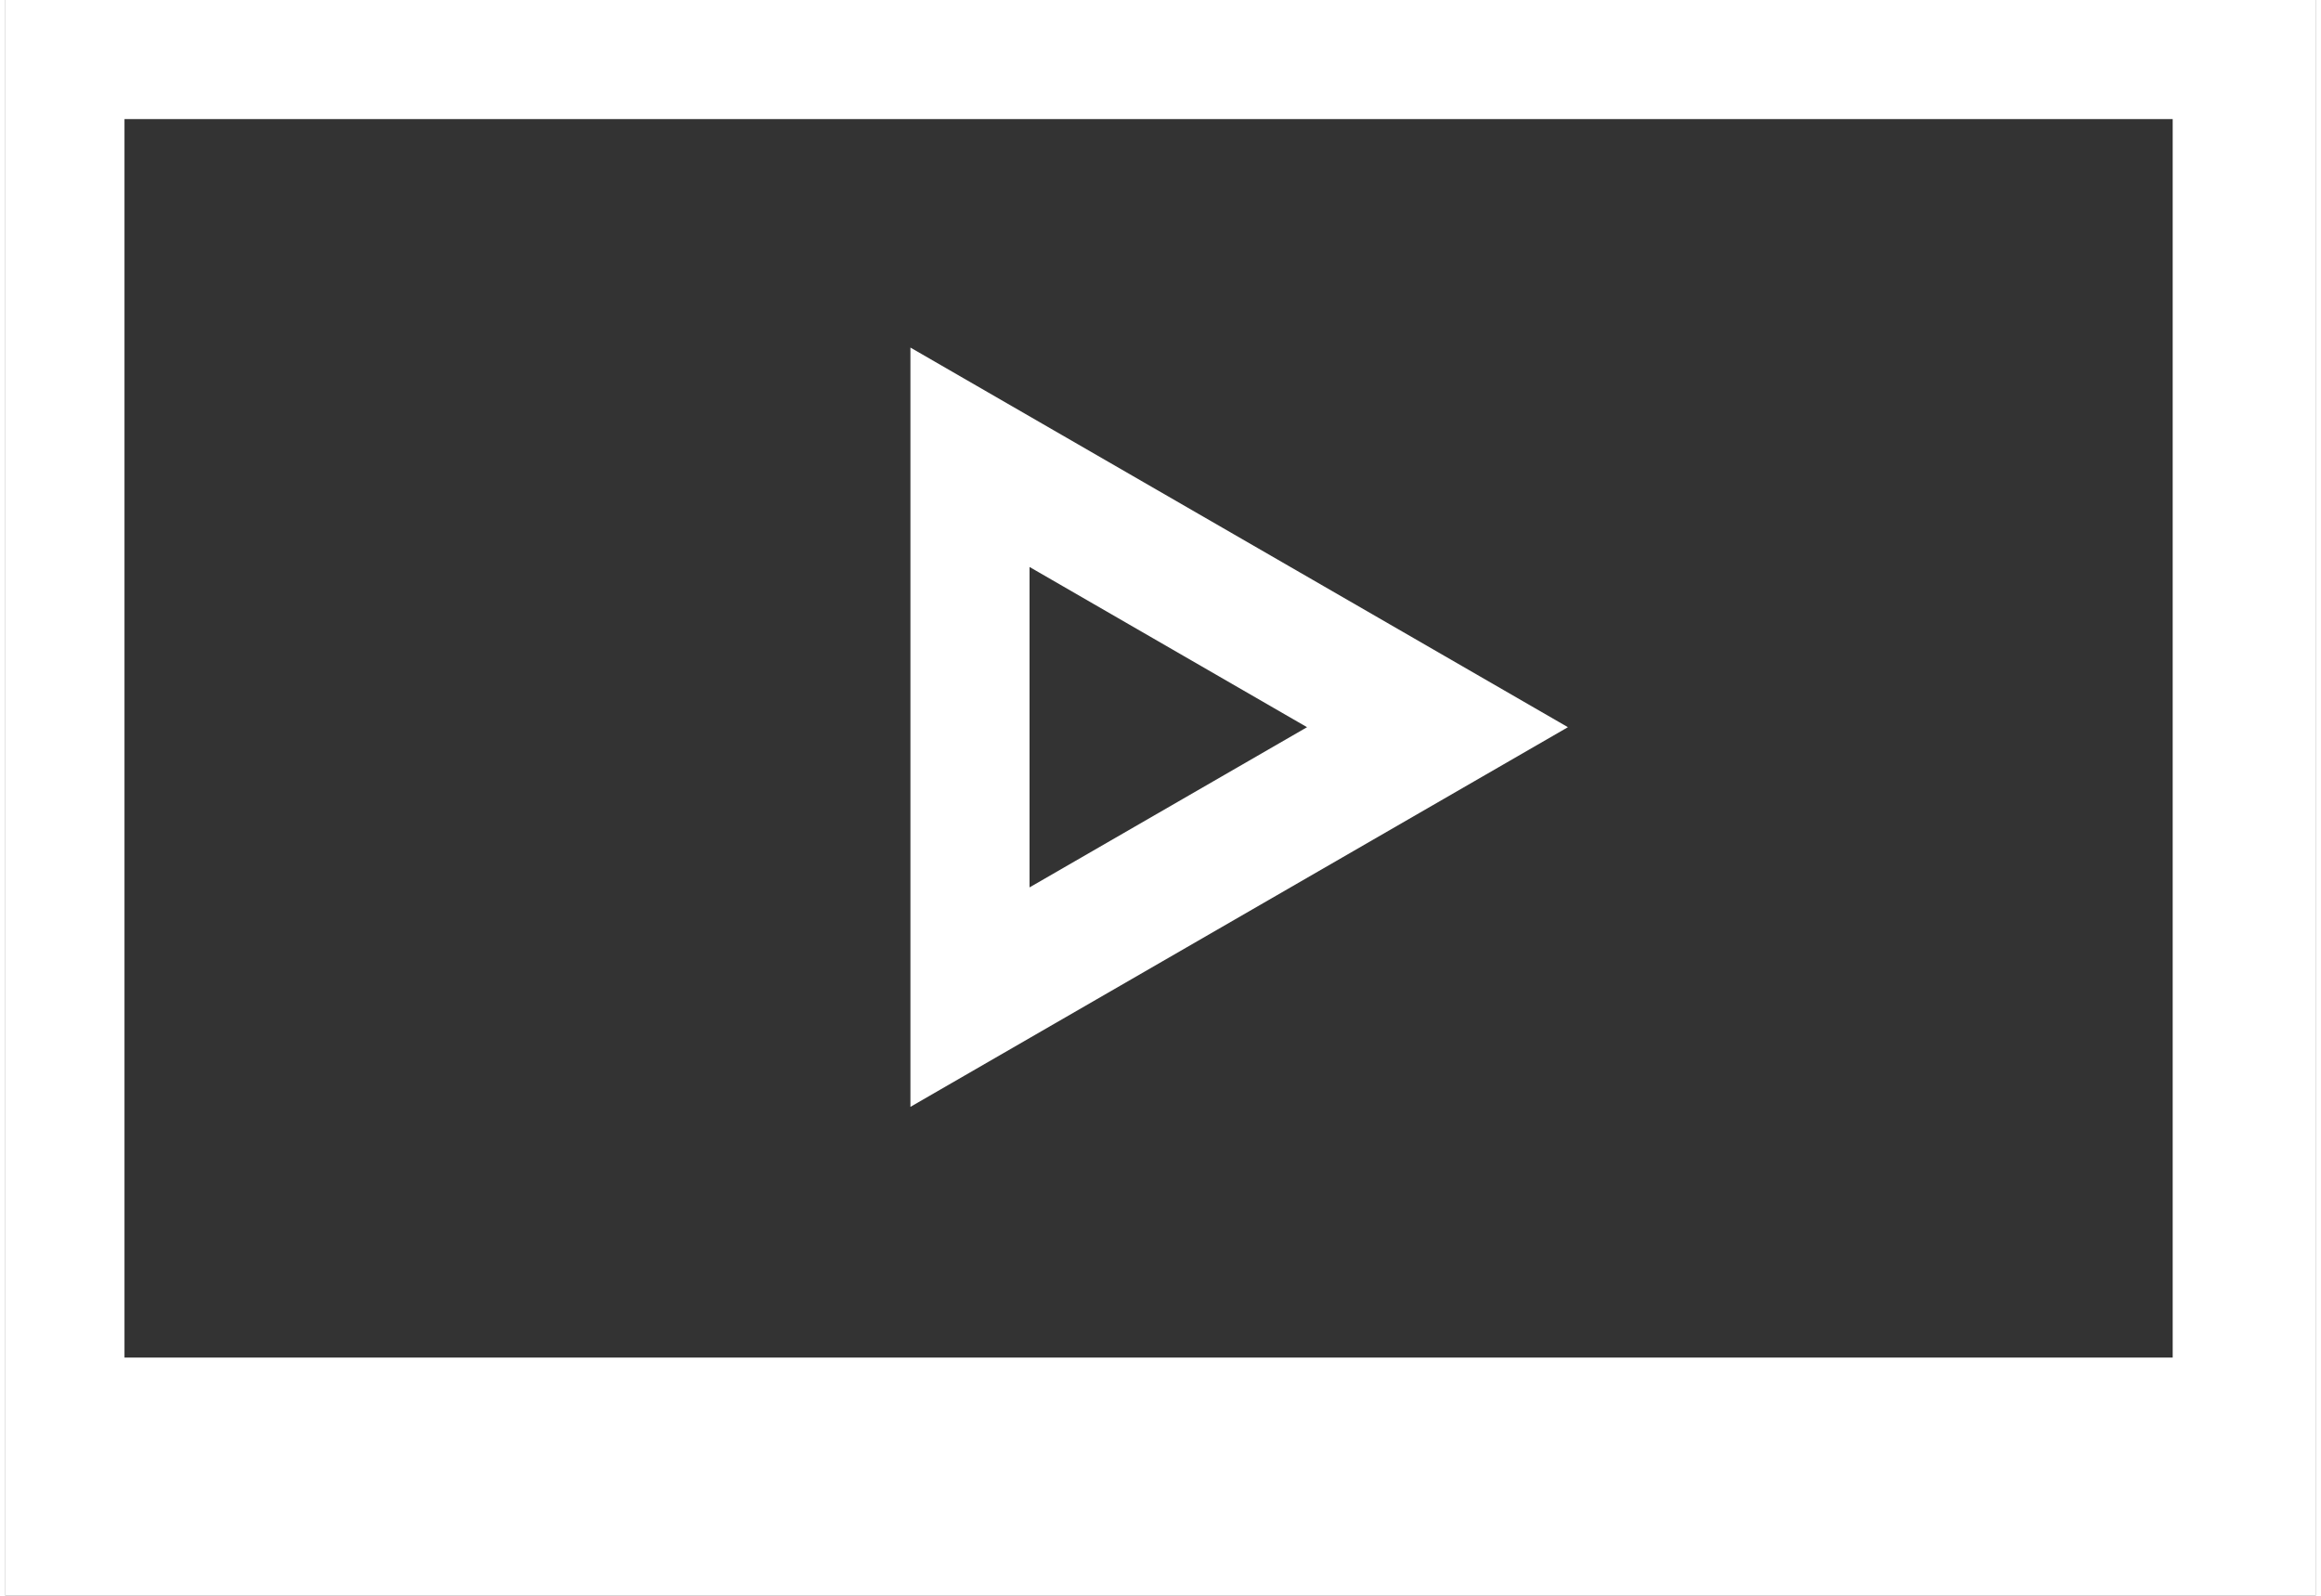 <?xml version="1.0" encoding="iso-8859-1"?>
<!-- Generator: Adobe Illustrator 19.1.0, SVG Export Plug-In . SVG Version: 6.00 Build 0)  -->
<!DOCTYPE svg PUBLIC "-//W3C//DTD SVG 1.1//EN" "http://www.w3.org/Graphics/SVG/1.1/DTD/svg11.dtd">
<svg version="1.1" xmlns="http://www.w3.org/2000/svg" xmlns:xlink="http://www.w3.org/1999/xlink" x="0px" y="0px"
	 viewBox="0 0 97 67" style="enable-background:new 0 0 97 67;" xml:space="preserve" width="48" height="33">
<rect x="0" y="0" width="97" height="67" fill="#333333" stroke="none"/>
<g id="play">
	<g>
		<path fill="#ffffff" d="M0,0v56.848v5.318V67h97v-4.833v-5.318V0H0z M5,57V5h86v52H5z"/>
		<path fill="#ffffff" d="M38,46.472l27.607-15.94L38,14.593V46.472z M43,23.804l11.653,6.728L43,37.259V23.804z"/>
	</g>
</g>
<g id="Layer_1">
</g>
</svg>
